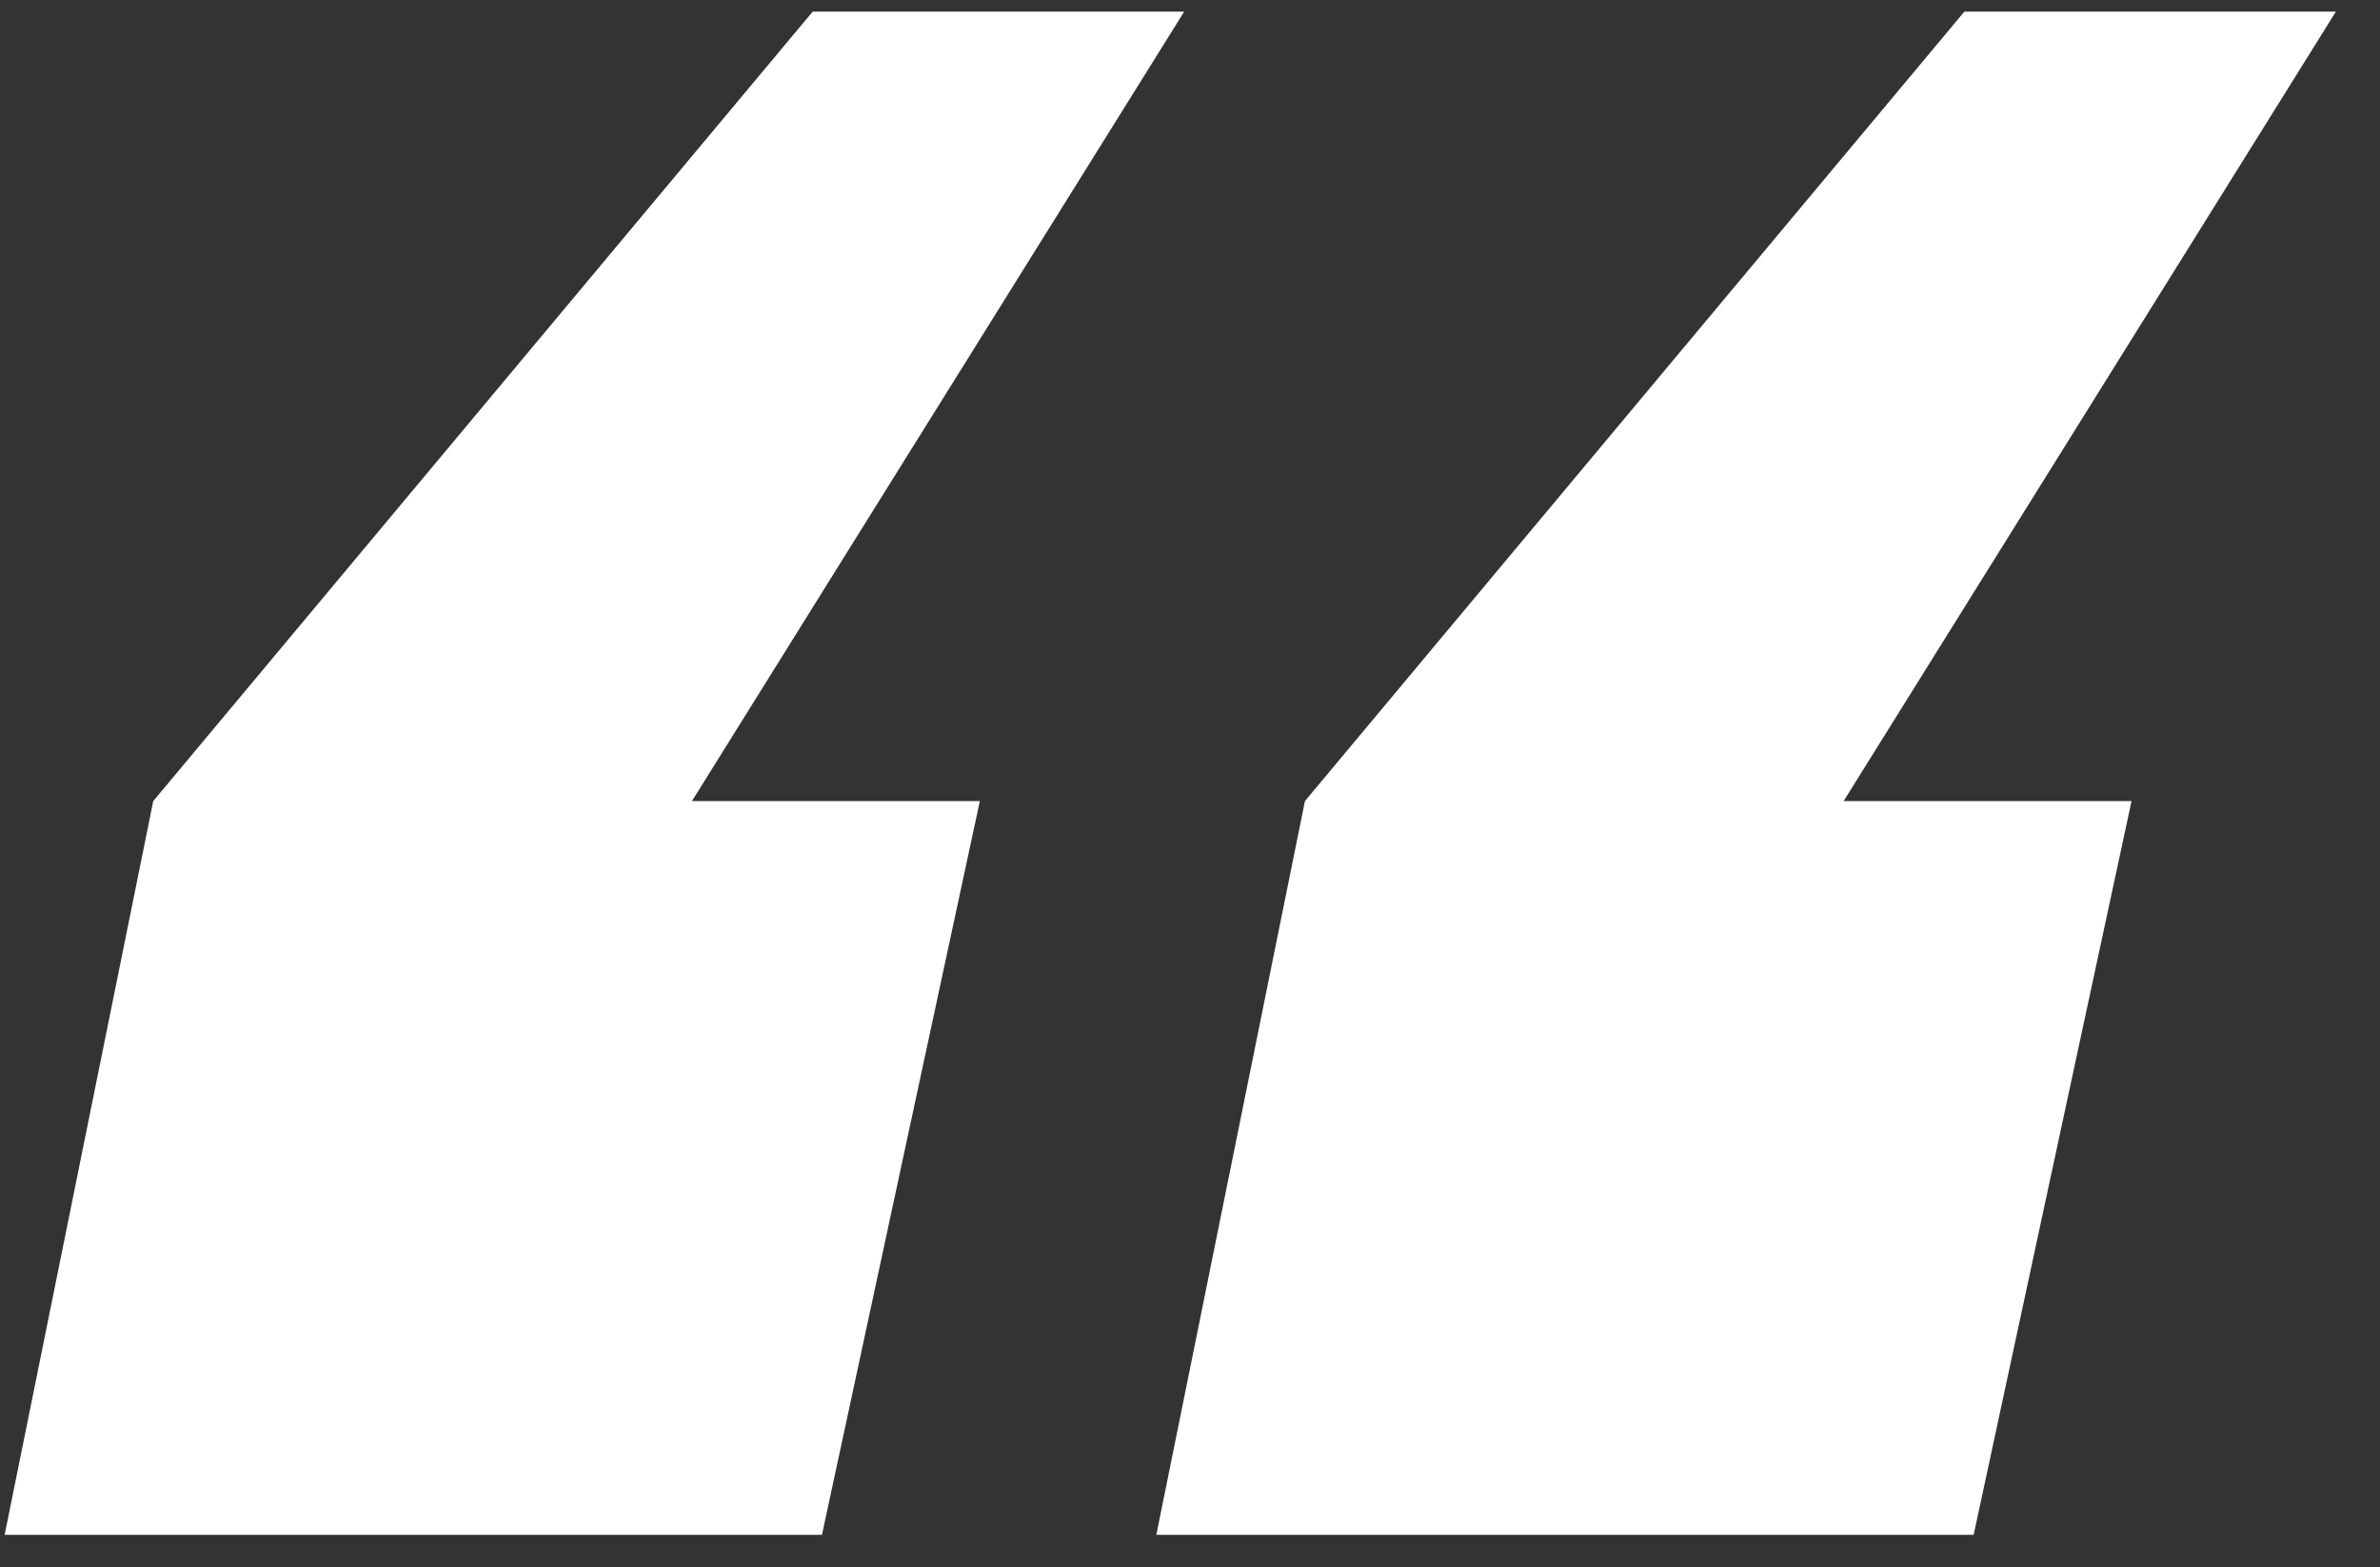 <?xml version="1.0" encoding="UTF-8"?>
<svg width="41px" height="27px" viewBox="0 0 41 27" version="1.1" xmlns="http://www.w3.org/2000/svg" xmlns:xlink="http://www.w3.org/1999/xlink">
    <rect x="0" y="0" width="41" height="27" fill="#333333" stroke="none"/>
    <!-- Generator: Sketch 46.2 (44496) - http://www.bohemiancoding.com/sketch -->
    <title>“</title>
    <desc>Created with Sketch.</desc>
    <defs></defs>
    <g id="Advanced-Web---Home" stroke="none" stroke-width="1" fill="none" fill-rule="evenodd">
        <g id="Desktop-HD-Copy-2" transform="translate(-575, -159)" fill="#FFFFFF">
            <path d="M589.16,185.44 L575.08,185.44 L577.64,172.8 L589,159.2 L595.4,159.2 L586.92,172.8 L591.88,172.8 L589.16,185.44 Z M609,185.44 L594.92,185.44 L597.48,172.8 L608.84,159.2 L615.24,159.2 L606.76,172.8 L611.72,172.8 L609,185.44 Z" id="“"></path>
        </g>
    </g>
</svg>